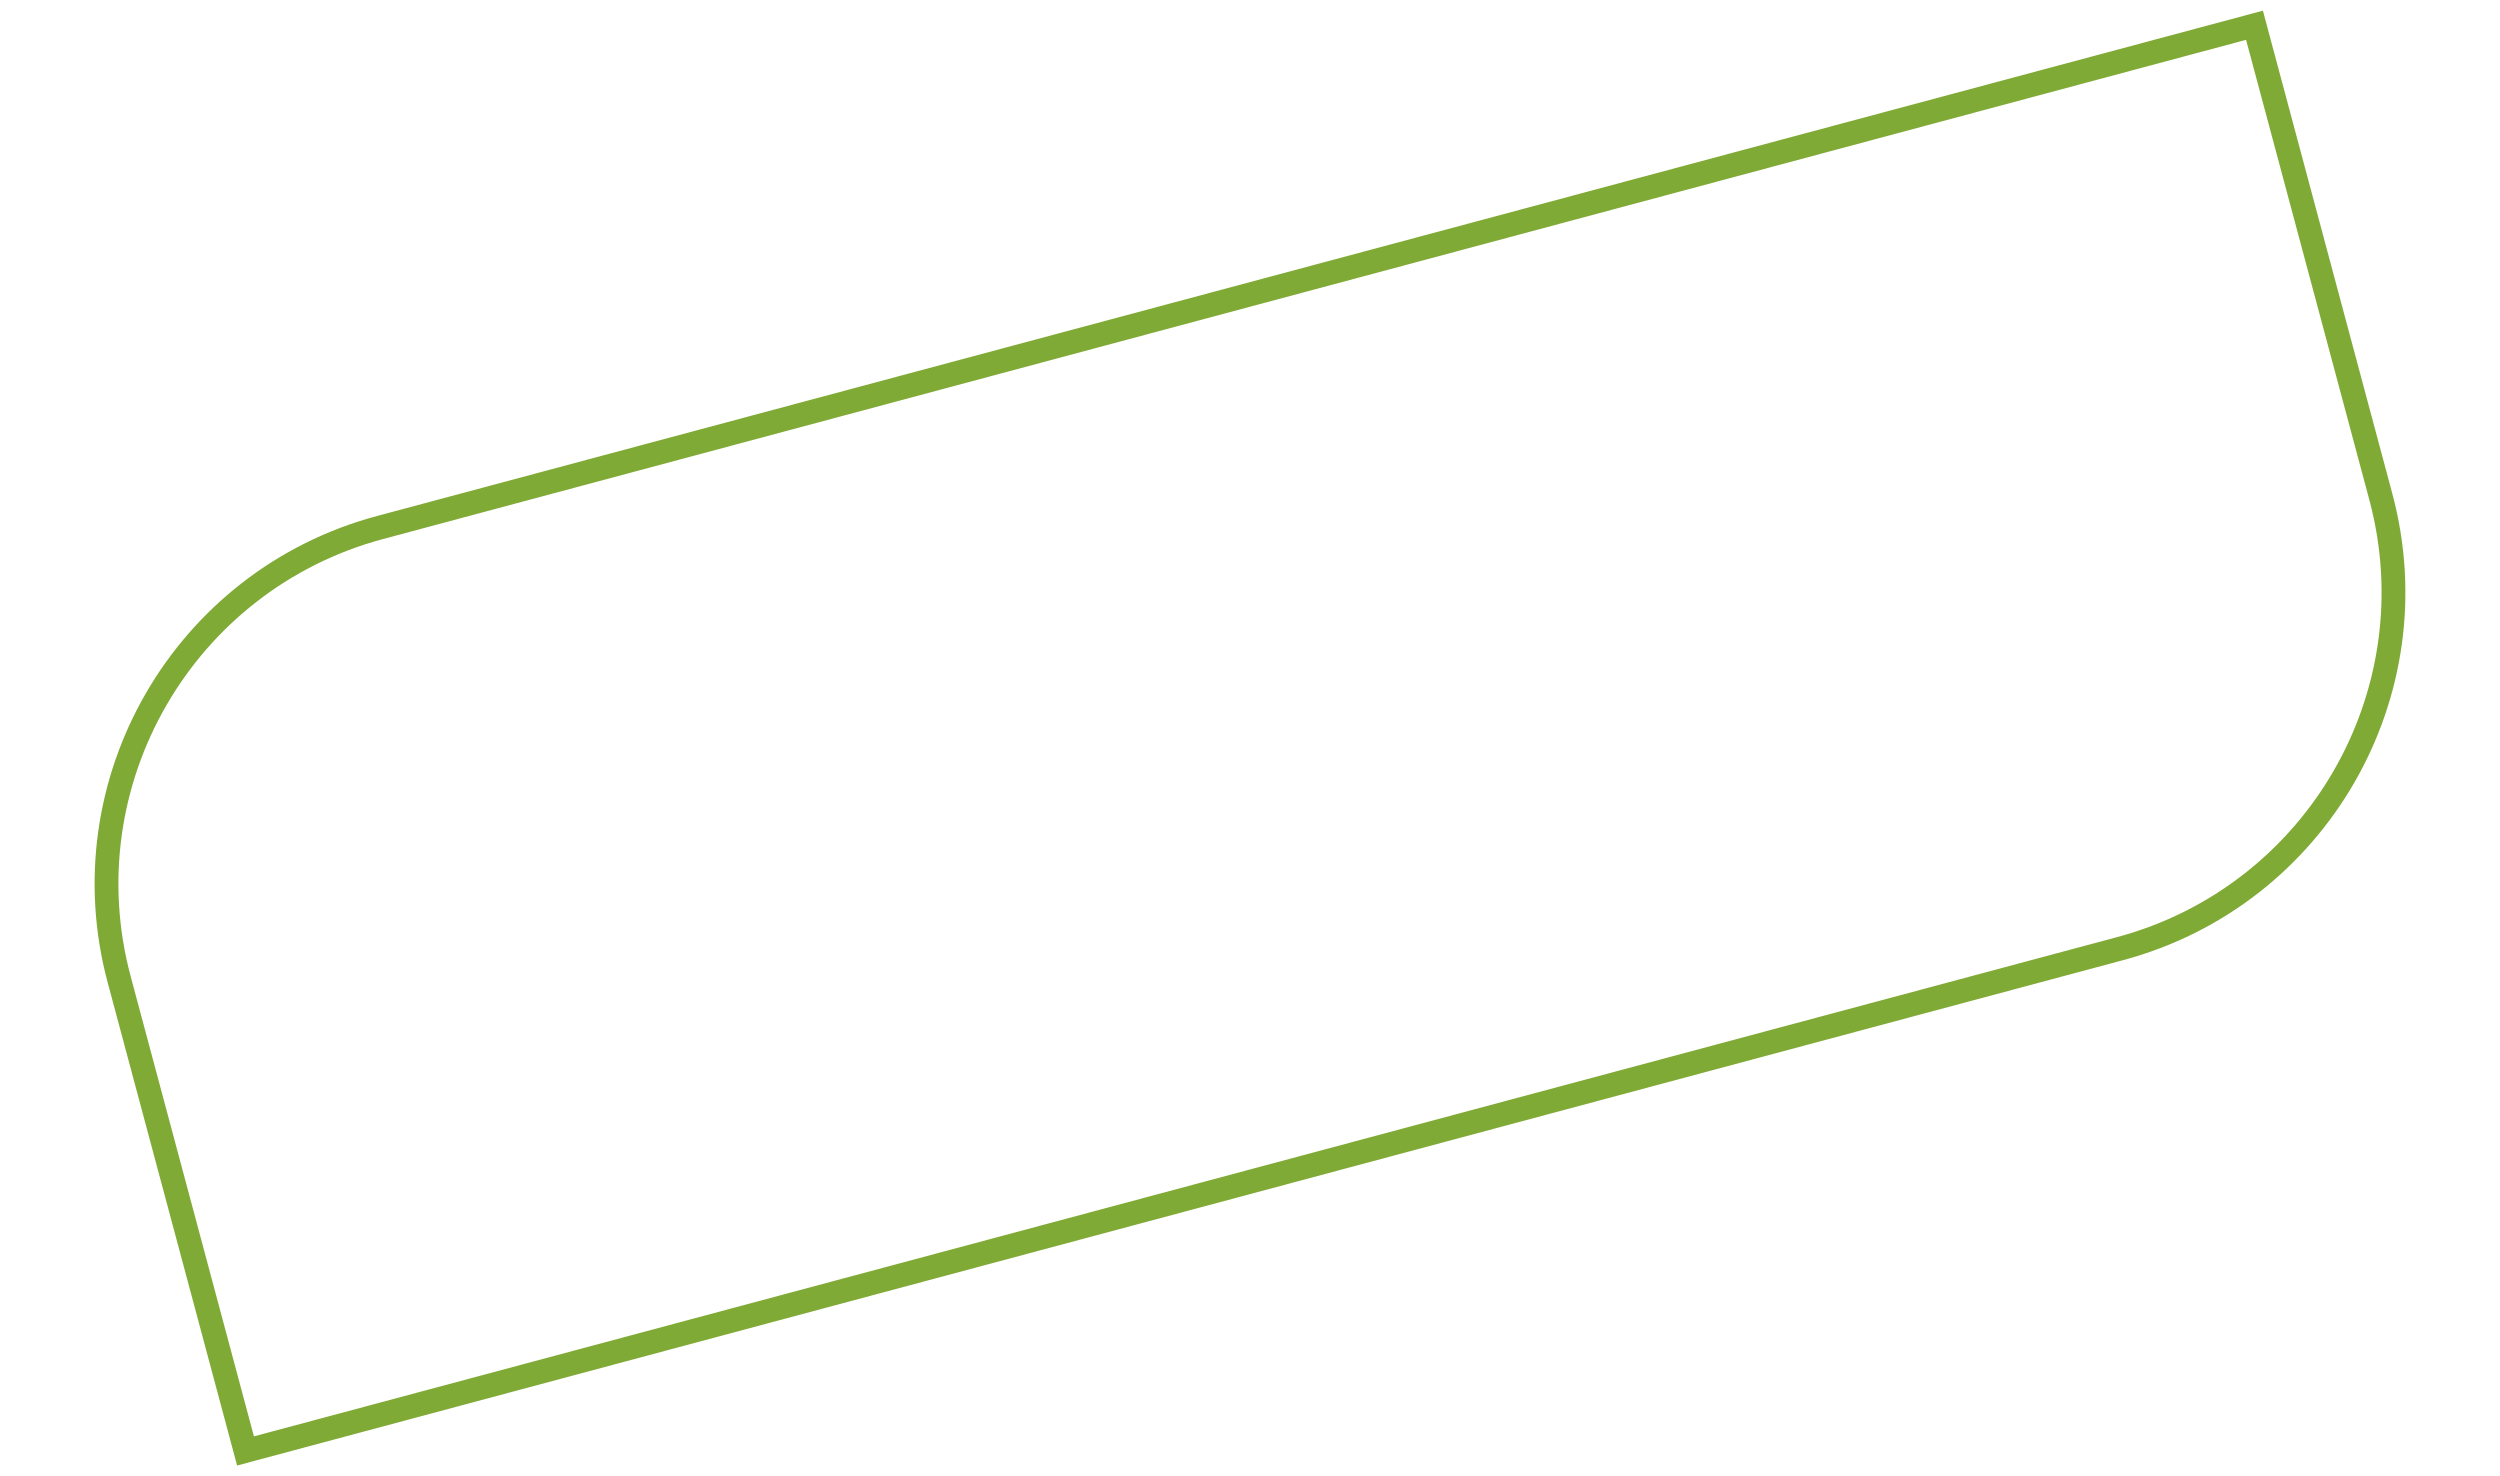 <svg width="210" height="124" viewBox="0 0 210 124" fill="none" xmlns="http://www.w3.org/2000/svg">
<path fill-rule="evenodd" clip-rule="evenodd" d="M199.989 41.724C202.204 49.993 200.859 58.377 196.892 65.248C192.925 72.118 186.337 77.476 178.069 79.691L20.623 121.879L10.011 82.276C7.795 74.007 9.141 65.623 13.108 58.752C17.075 51.882 23.663 46.524 31.931 44.309L189.377 2.121L199.989 41.724Z" stroke="#80AA36" stroke-width="2"/>
</svg>
